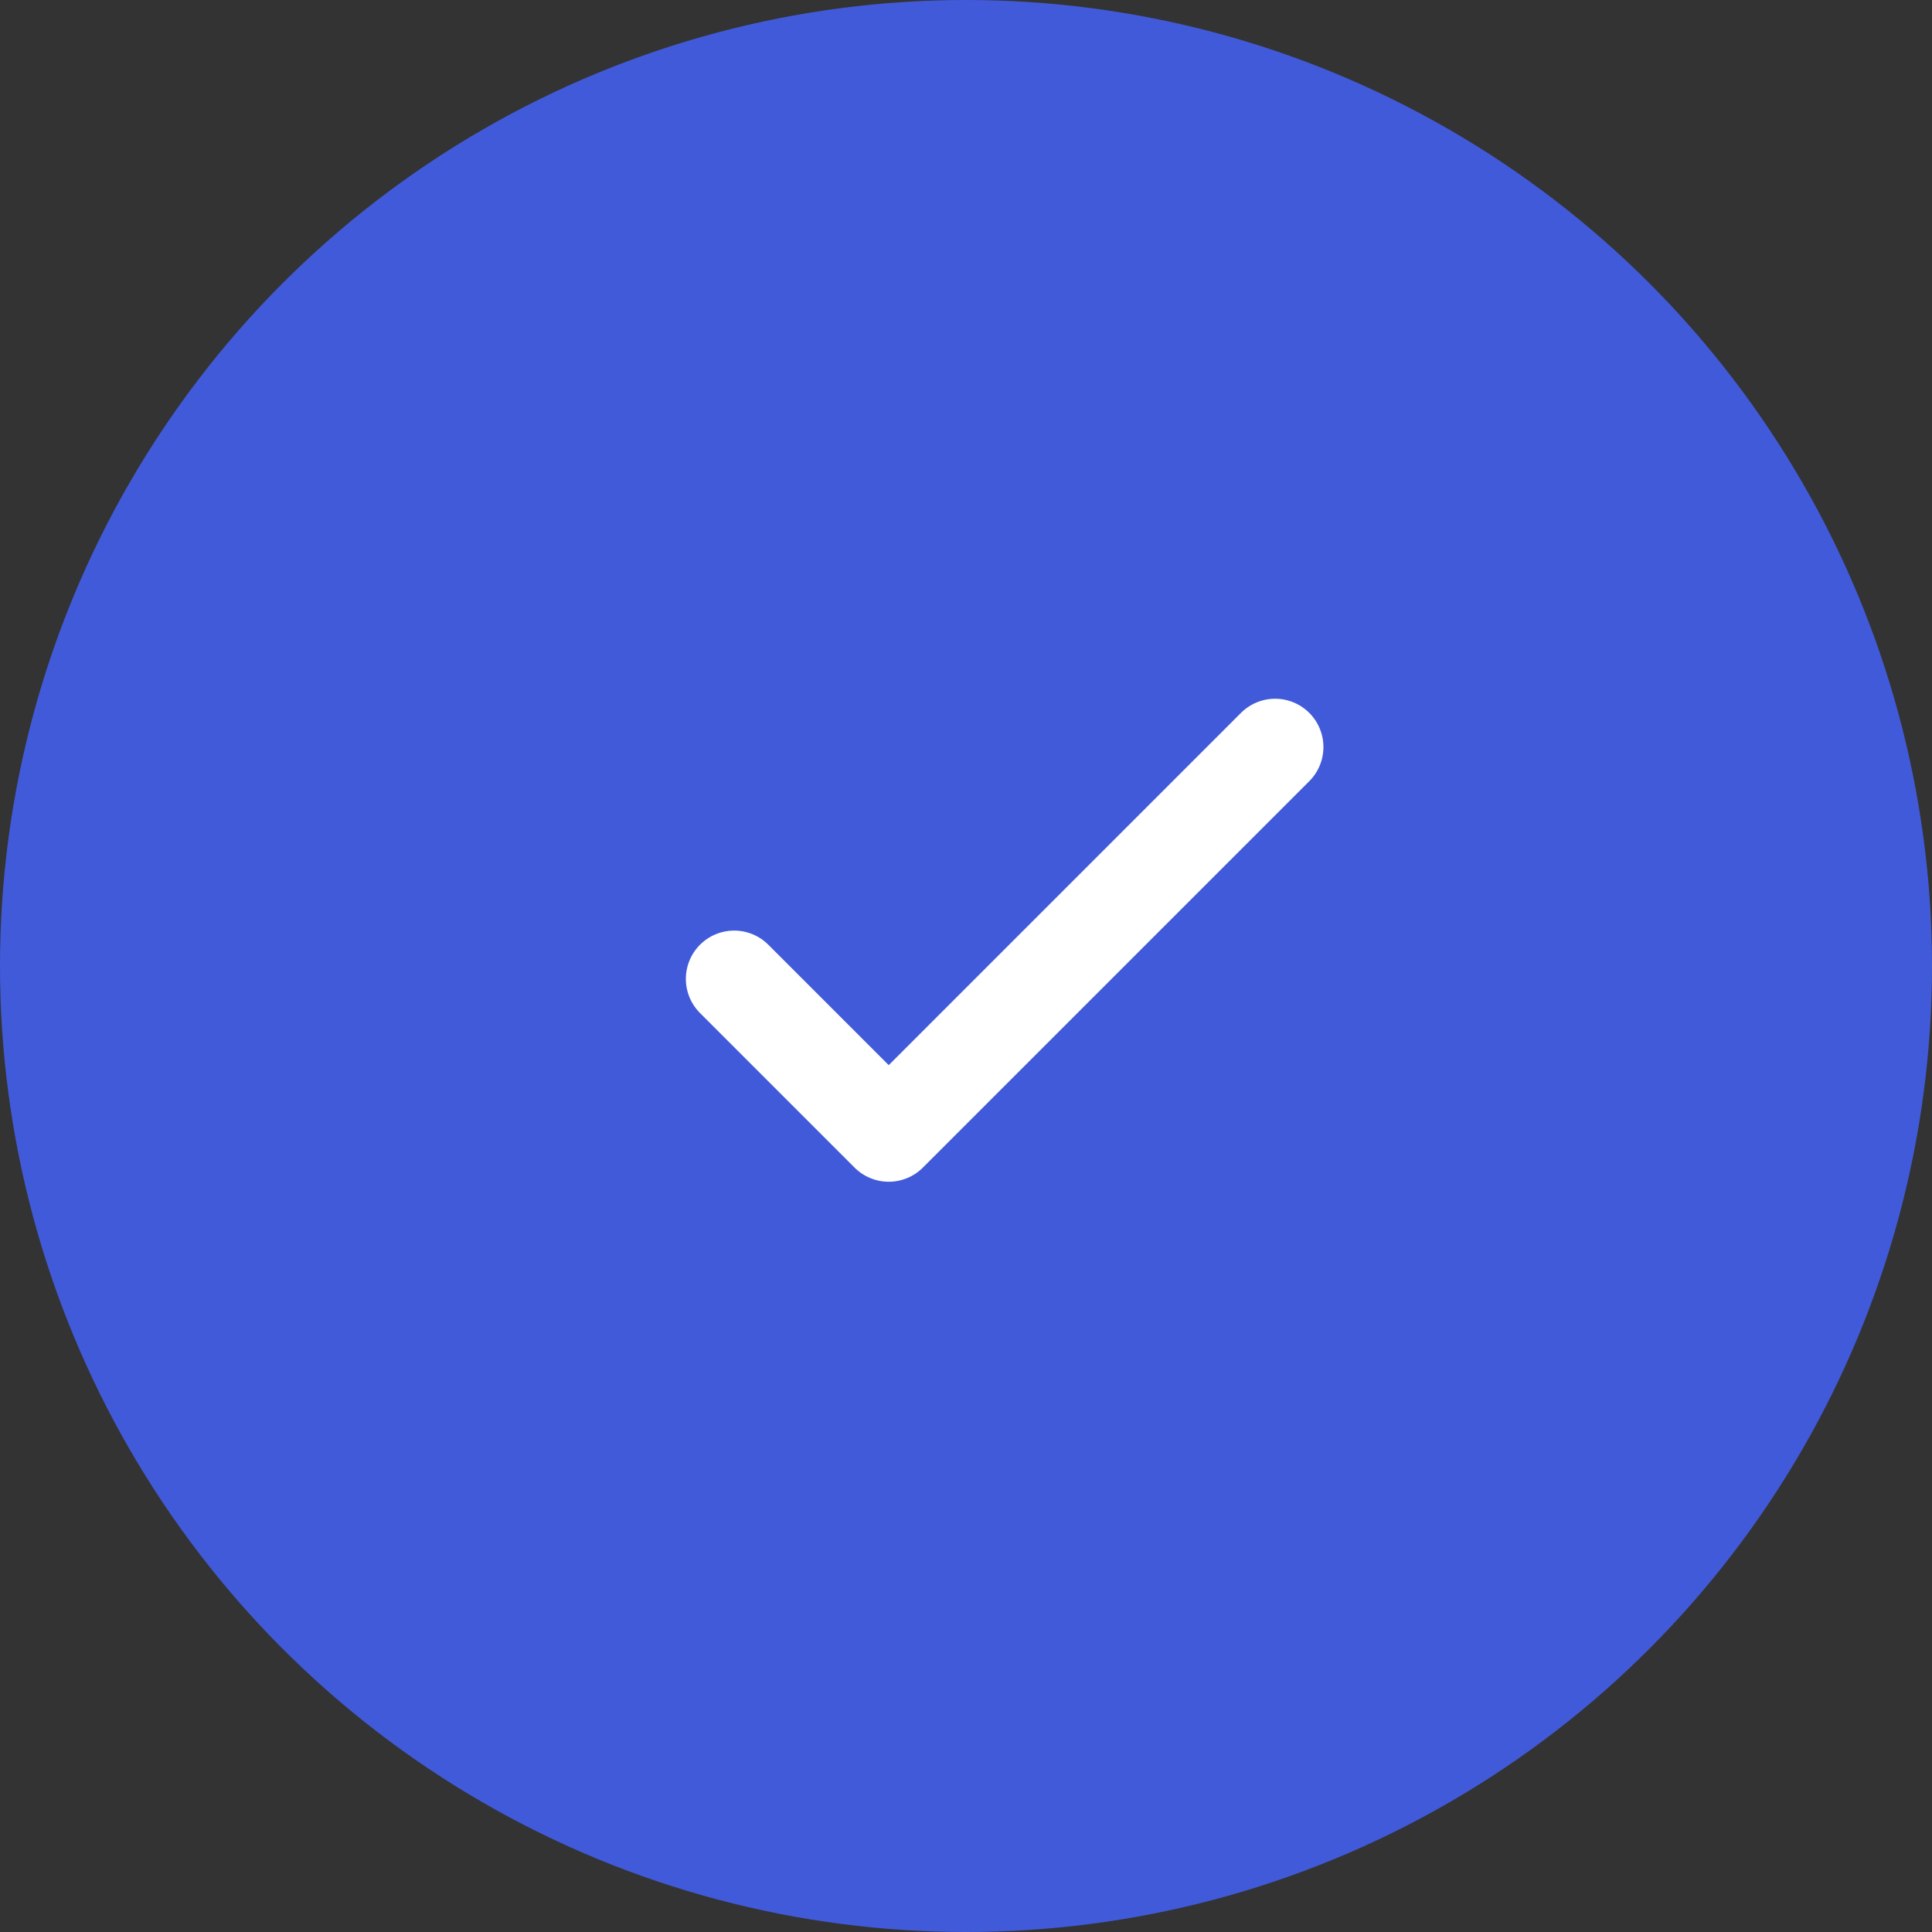 <svg width="30" height="30" viewBox="0 0 30 30" fill="none" xmlns="http://www.w3.org/2000/svg">
<rect x="0" y="0" width="30" height="30" fill="#333333" stroke="none"/>
<circle cx="15" cy="15" r="14.5" fill="#415ADA" stroke="#415ADA"/>
<path d="M11.4 15.2L13.8 17.6L19.8 11.6" stroke="white" stroke-width="1.5" stroke-linecap="round" stroke-linejoin="round"/>
</svg>
